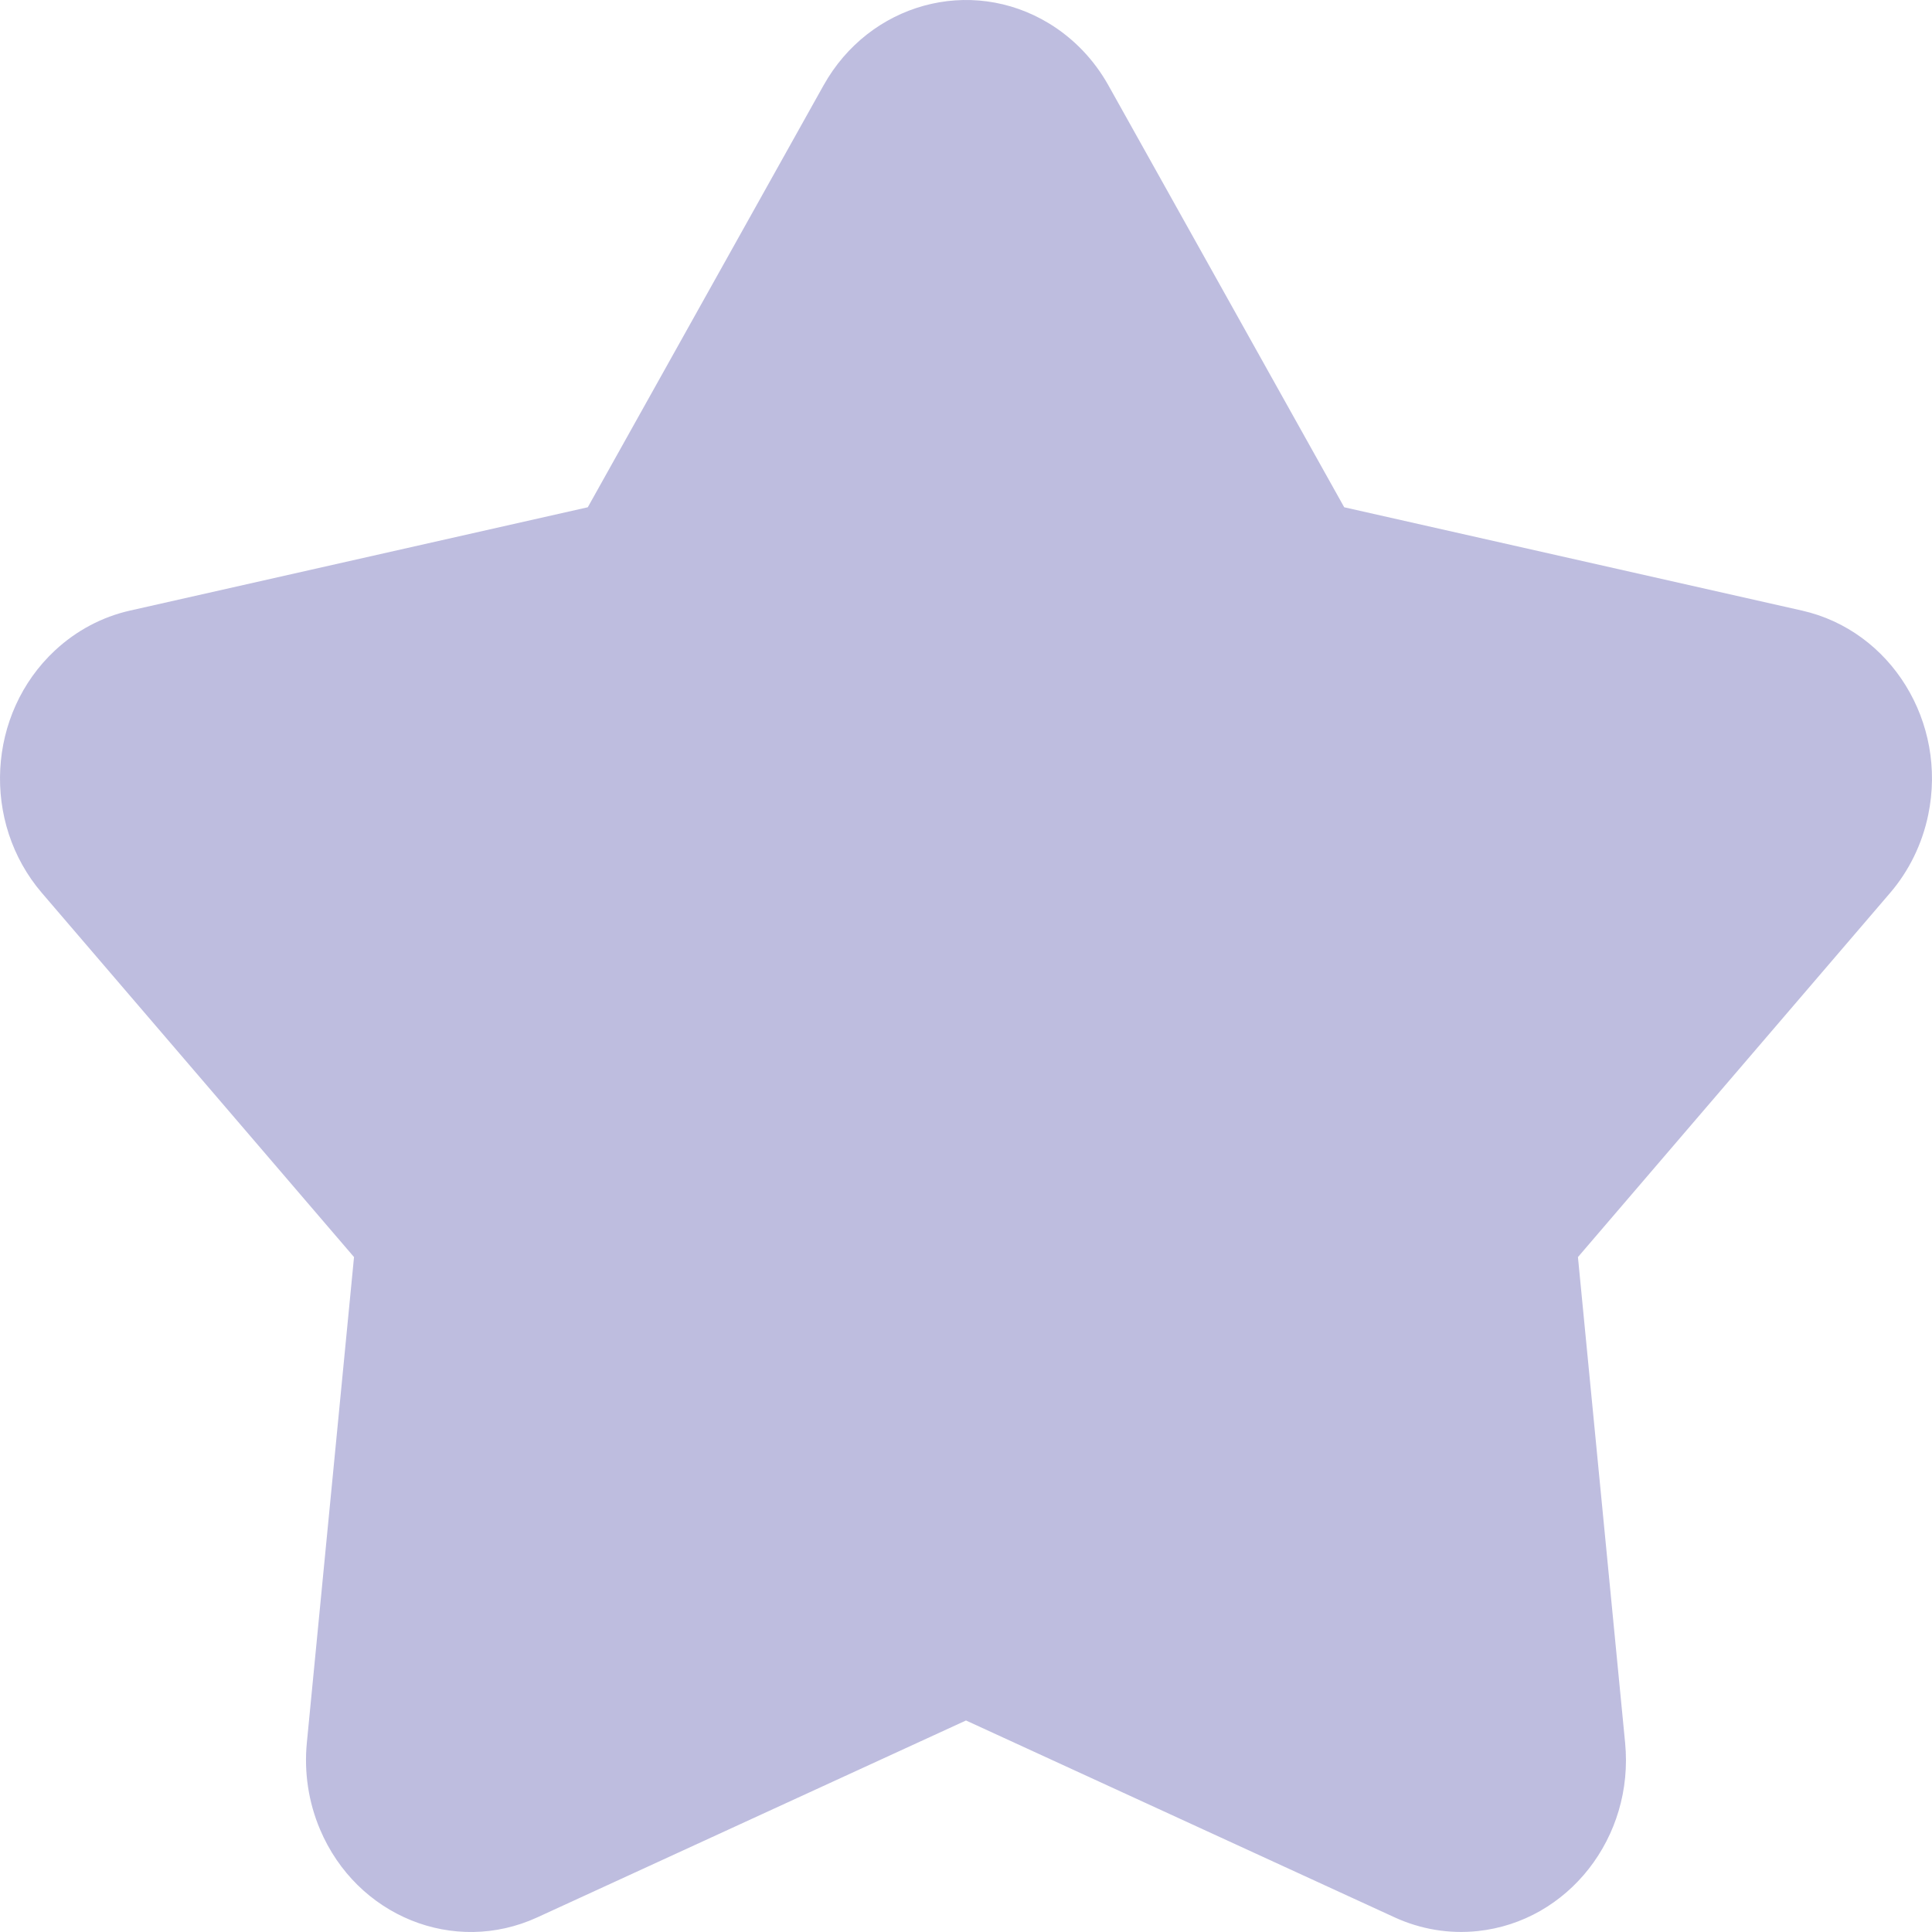 <svg width="50" height="50" viewBox="0 0 50 50" fill="none" xmlns="http://www.w3.org/2000/svg">
<path fill-rule="evenodd" clip-rule="evenodd" d="M13.906 49.621C11.75 50.612 9.232 49.593 8.282 47.345C7.984 46.641 7.867 45.869 7.941 45.104L9.162 32.533L1.085 23.111C-0.485 21.28 -0.333 18.468 1.424 16.832C1.974 16.32 2.642 15.965 3.364 15.802L15.212 13.128L21.313 2.21C22.499 0.087 25.111 -0.631 27.147 0.605C27.784 0.992 28.315 1.545 28.686 2.21L34.788 13.128L46.636 15.802C48.938 16.322 50.401 18.689 49.902 21.089C49.746 21.841 49.406 22.538 48.914 23.111L40.837 32.533L42.058 45.104C42.295 47.547 40.587 49.729 38.243 49.976C37.509 50.054 36.768 49.931 36.093 49.621L25 44.526L13.906 49.621Z" fill="#BEBDDF"/>
</svg>
